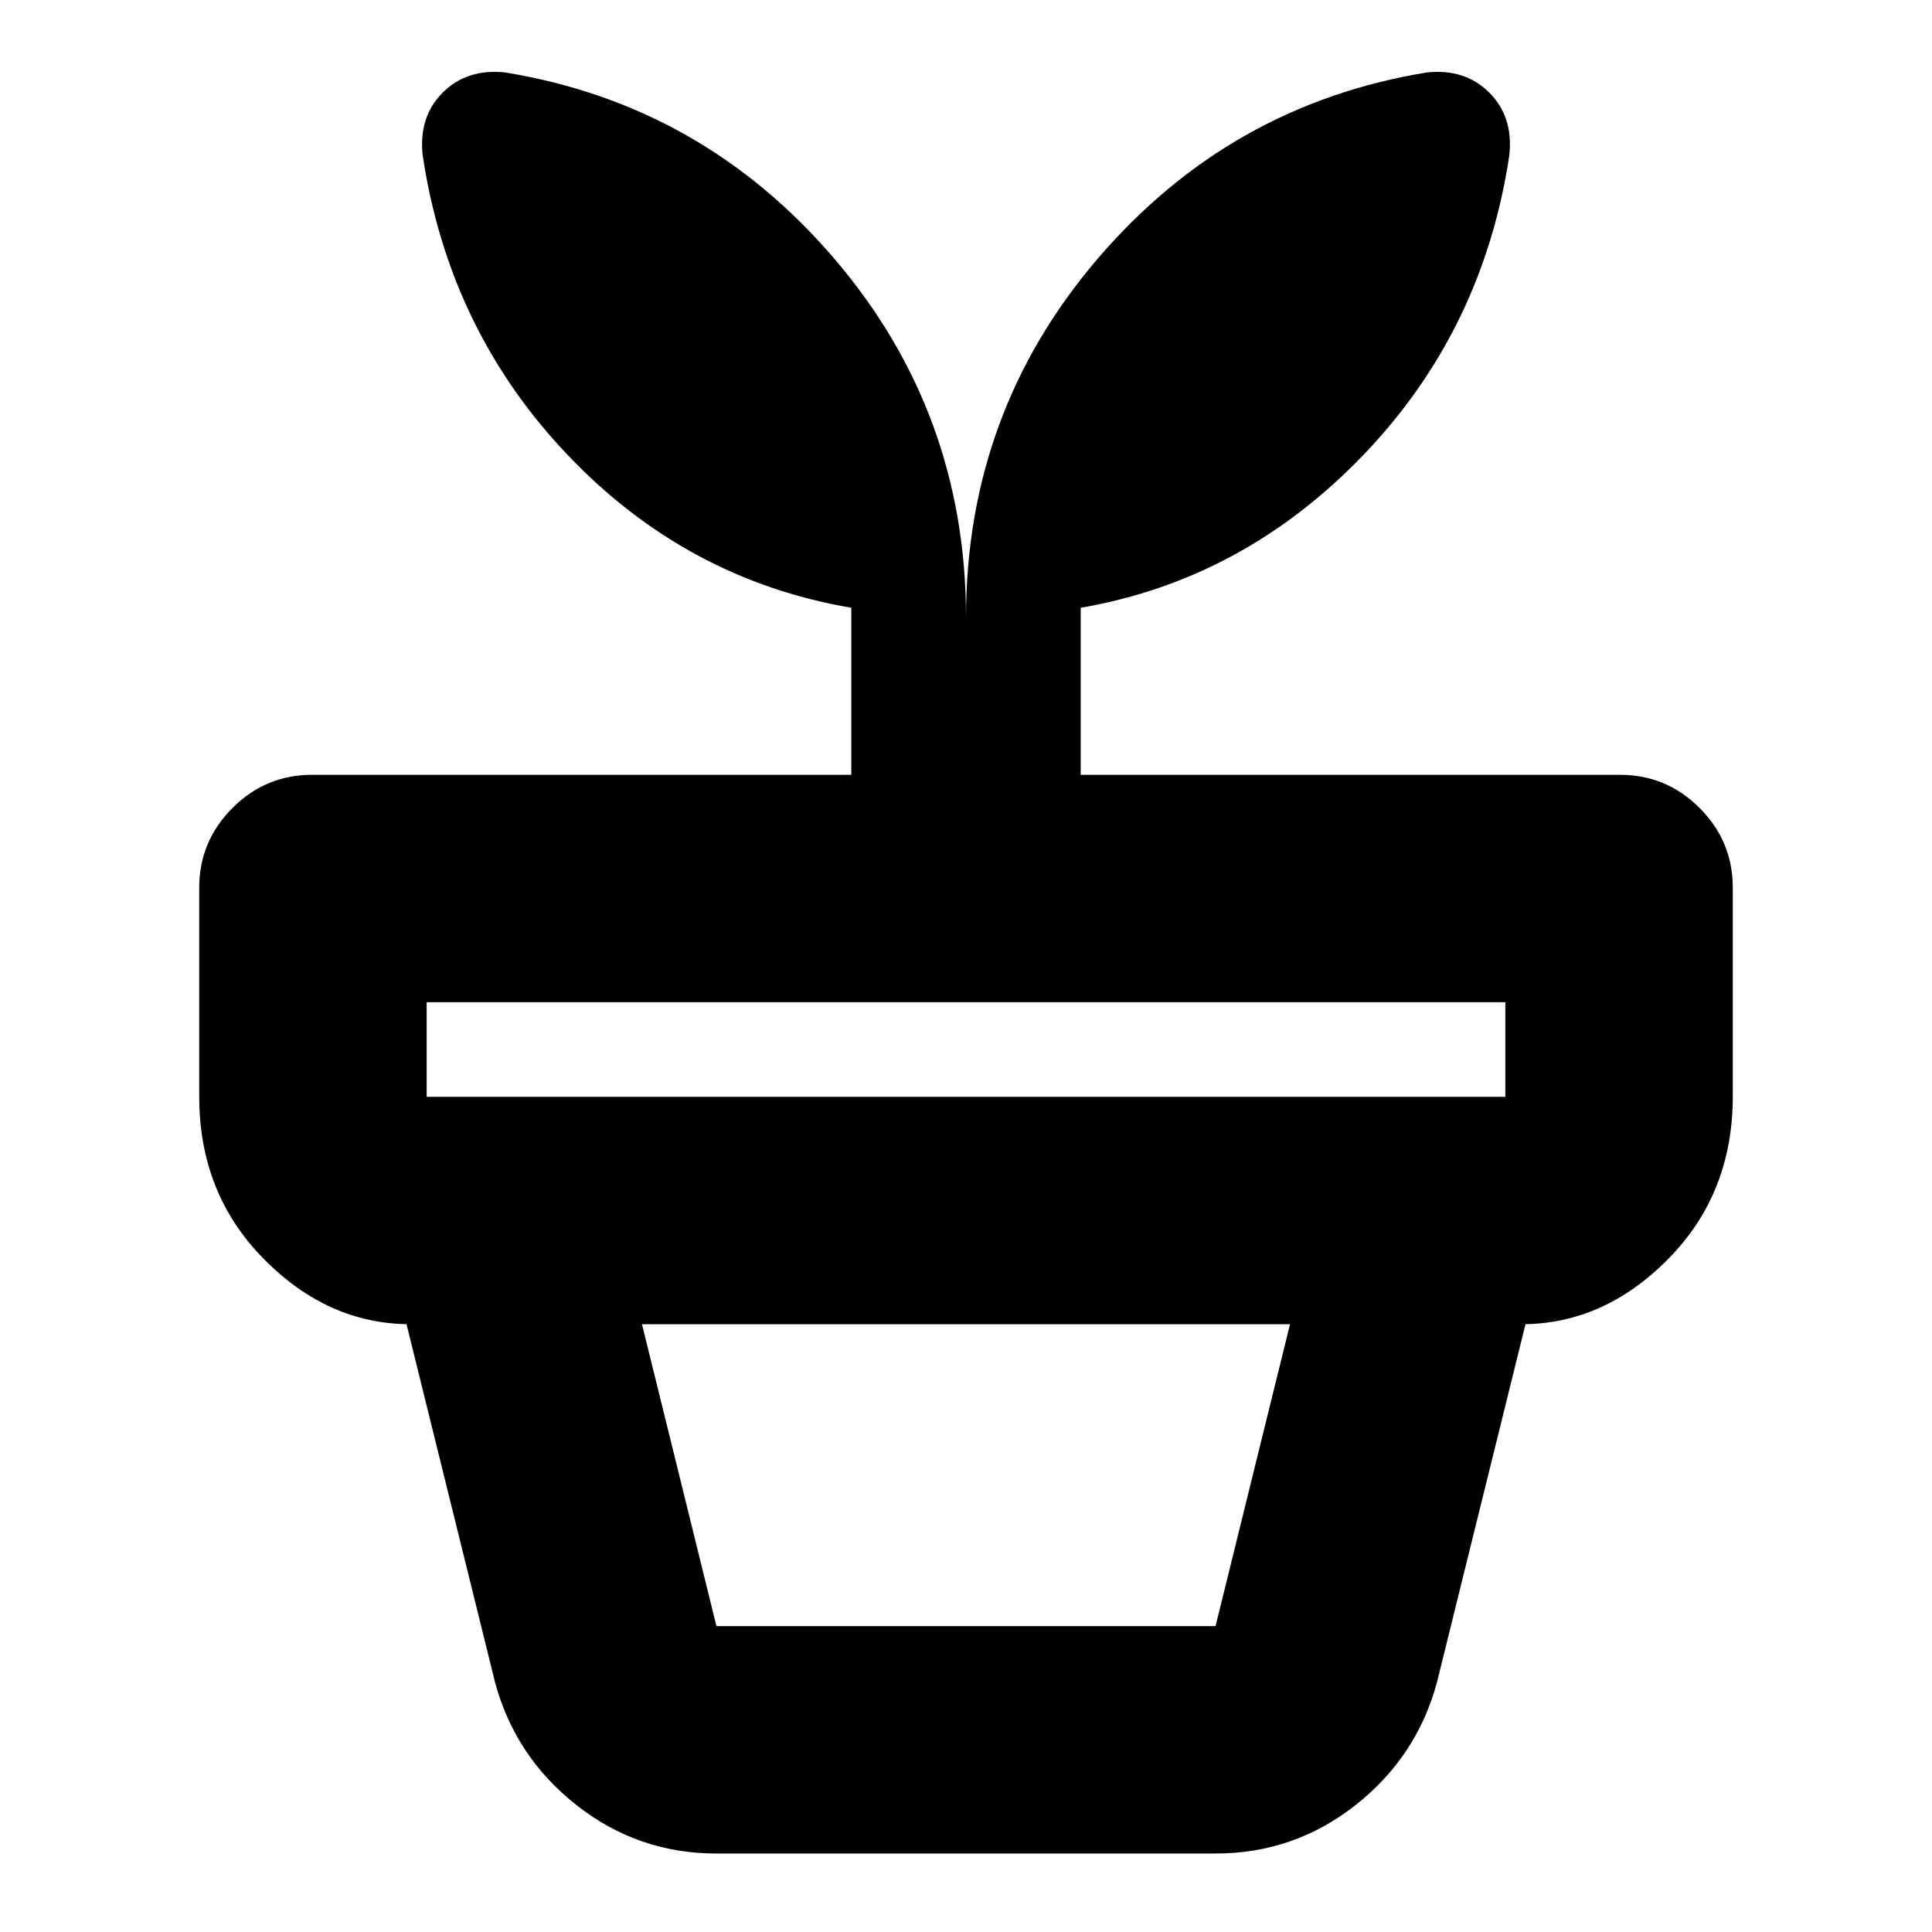 <svg xmlns="http://www.w3.org/2000/svg" height="24" width="24"><path d="M8.9 20.2h6.2l.925-3.75h-8.05L8.9 20.2Zm0 2.825q-.975 0-1.737-.6-.763-.6-1.013-1.525l-1.1-4.45h13.9l-1.1 4.45q-.25.925-1.013 1.525-.762.6-1.737.6Zm-3.6-9.4h13.4V12.45H5.3v1.175ZM6.275.9q2.45.4 4.088 2.312Q12 5.125 12 7.675q0-2.55 1.637-4.463Q15.275 1.3 17.725.9q.475-.05.775.25.3.3.25.775-.325 2.175-1.812 3.725-1.488 1.55-3.513 1.9v2.075h6.7q.575 0 .988.412.412.413.412.988v2.6q0 1.2-.8 2.012-.8.813-1.825.813H5.1q-1.025 0-1.825-.813-.8-.812-.8-2.012v-2.6q0-.575.413-.988.412-.412.987-.412h6.7V7.55q-2.05-.35-3.525-1.9-1.475-1.55-1.8-3.725-.05-.475.25-.775.3-.3.775-.25Z"/></svg>